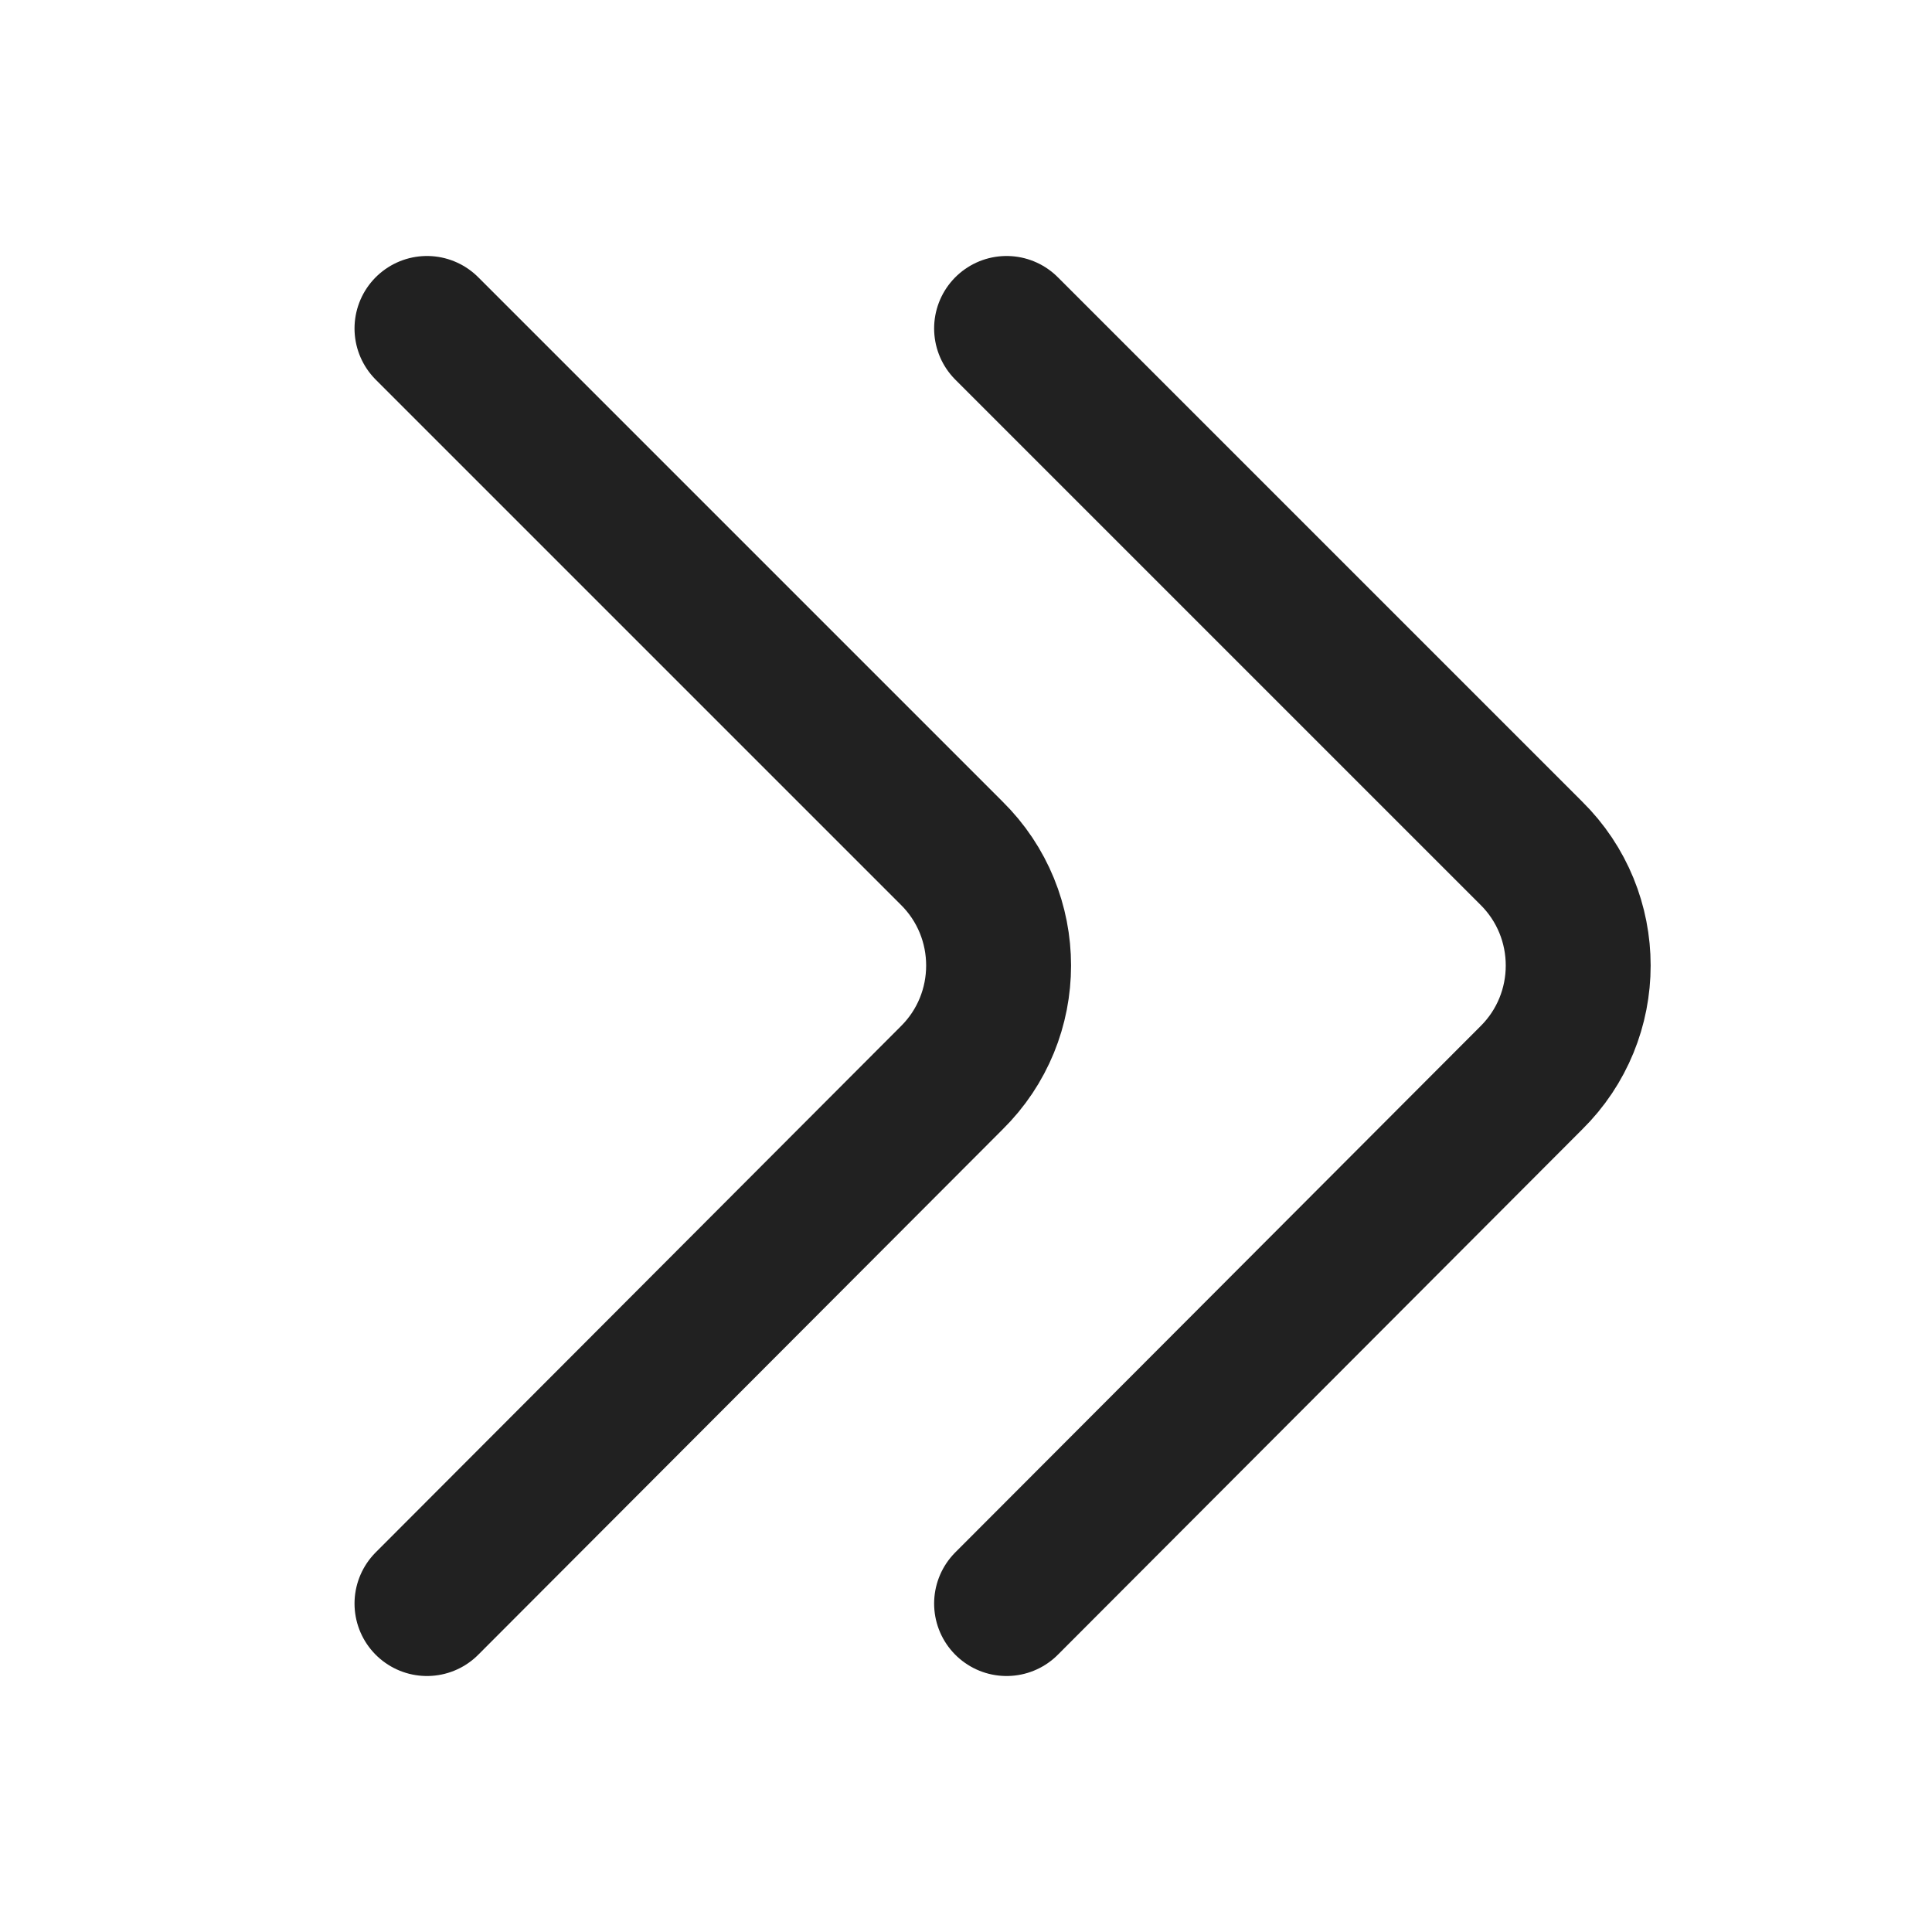 <svg width="20" height="20" viewBox="0 0 20 20" fill="none" xmlns="http://www.w3.org/2000/svg" xmlns:xlink="http://www.w3.org/1999/xlink">
	<desc>
			Created with Pixso.
	</desc>
	<defs/>
	<rect id="vuesax/linear/arrow-right" width="20" height="20" fill="#FFFFFF" fill-opacity="0"/>
	<path id="Vector" d="M4.42 16.6L9.85 11.16C10.5 10.52 10.5 9.47 9.85 8.83L4.42 3.4" stroke="#212121" stroke-opacity="1" stroke-width="1.5" stroke-linejoin="round" stroke-linecap="round"/>
	<path id="Vector" d="M10.42 16.6L15.85 11.16C16.5 10.52 16.5 9.47 15.85 8.83L10.42 3.4" stroke="#212121" stroke-opacity="1" stroke-width="1.5" stroke-linejoin="round" stroke-linecap="round"/>
	<g opacity="0"/>
</svg>
